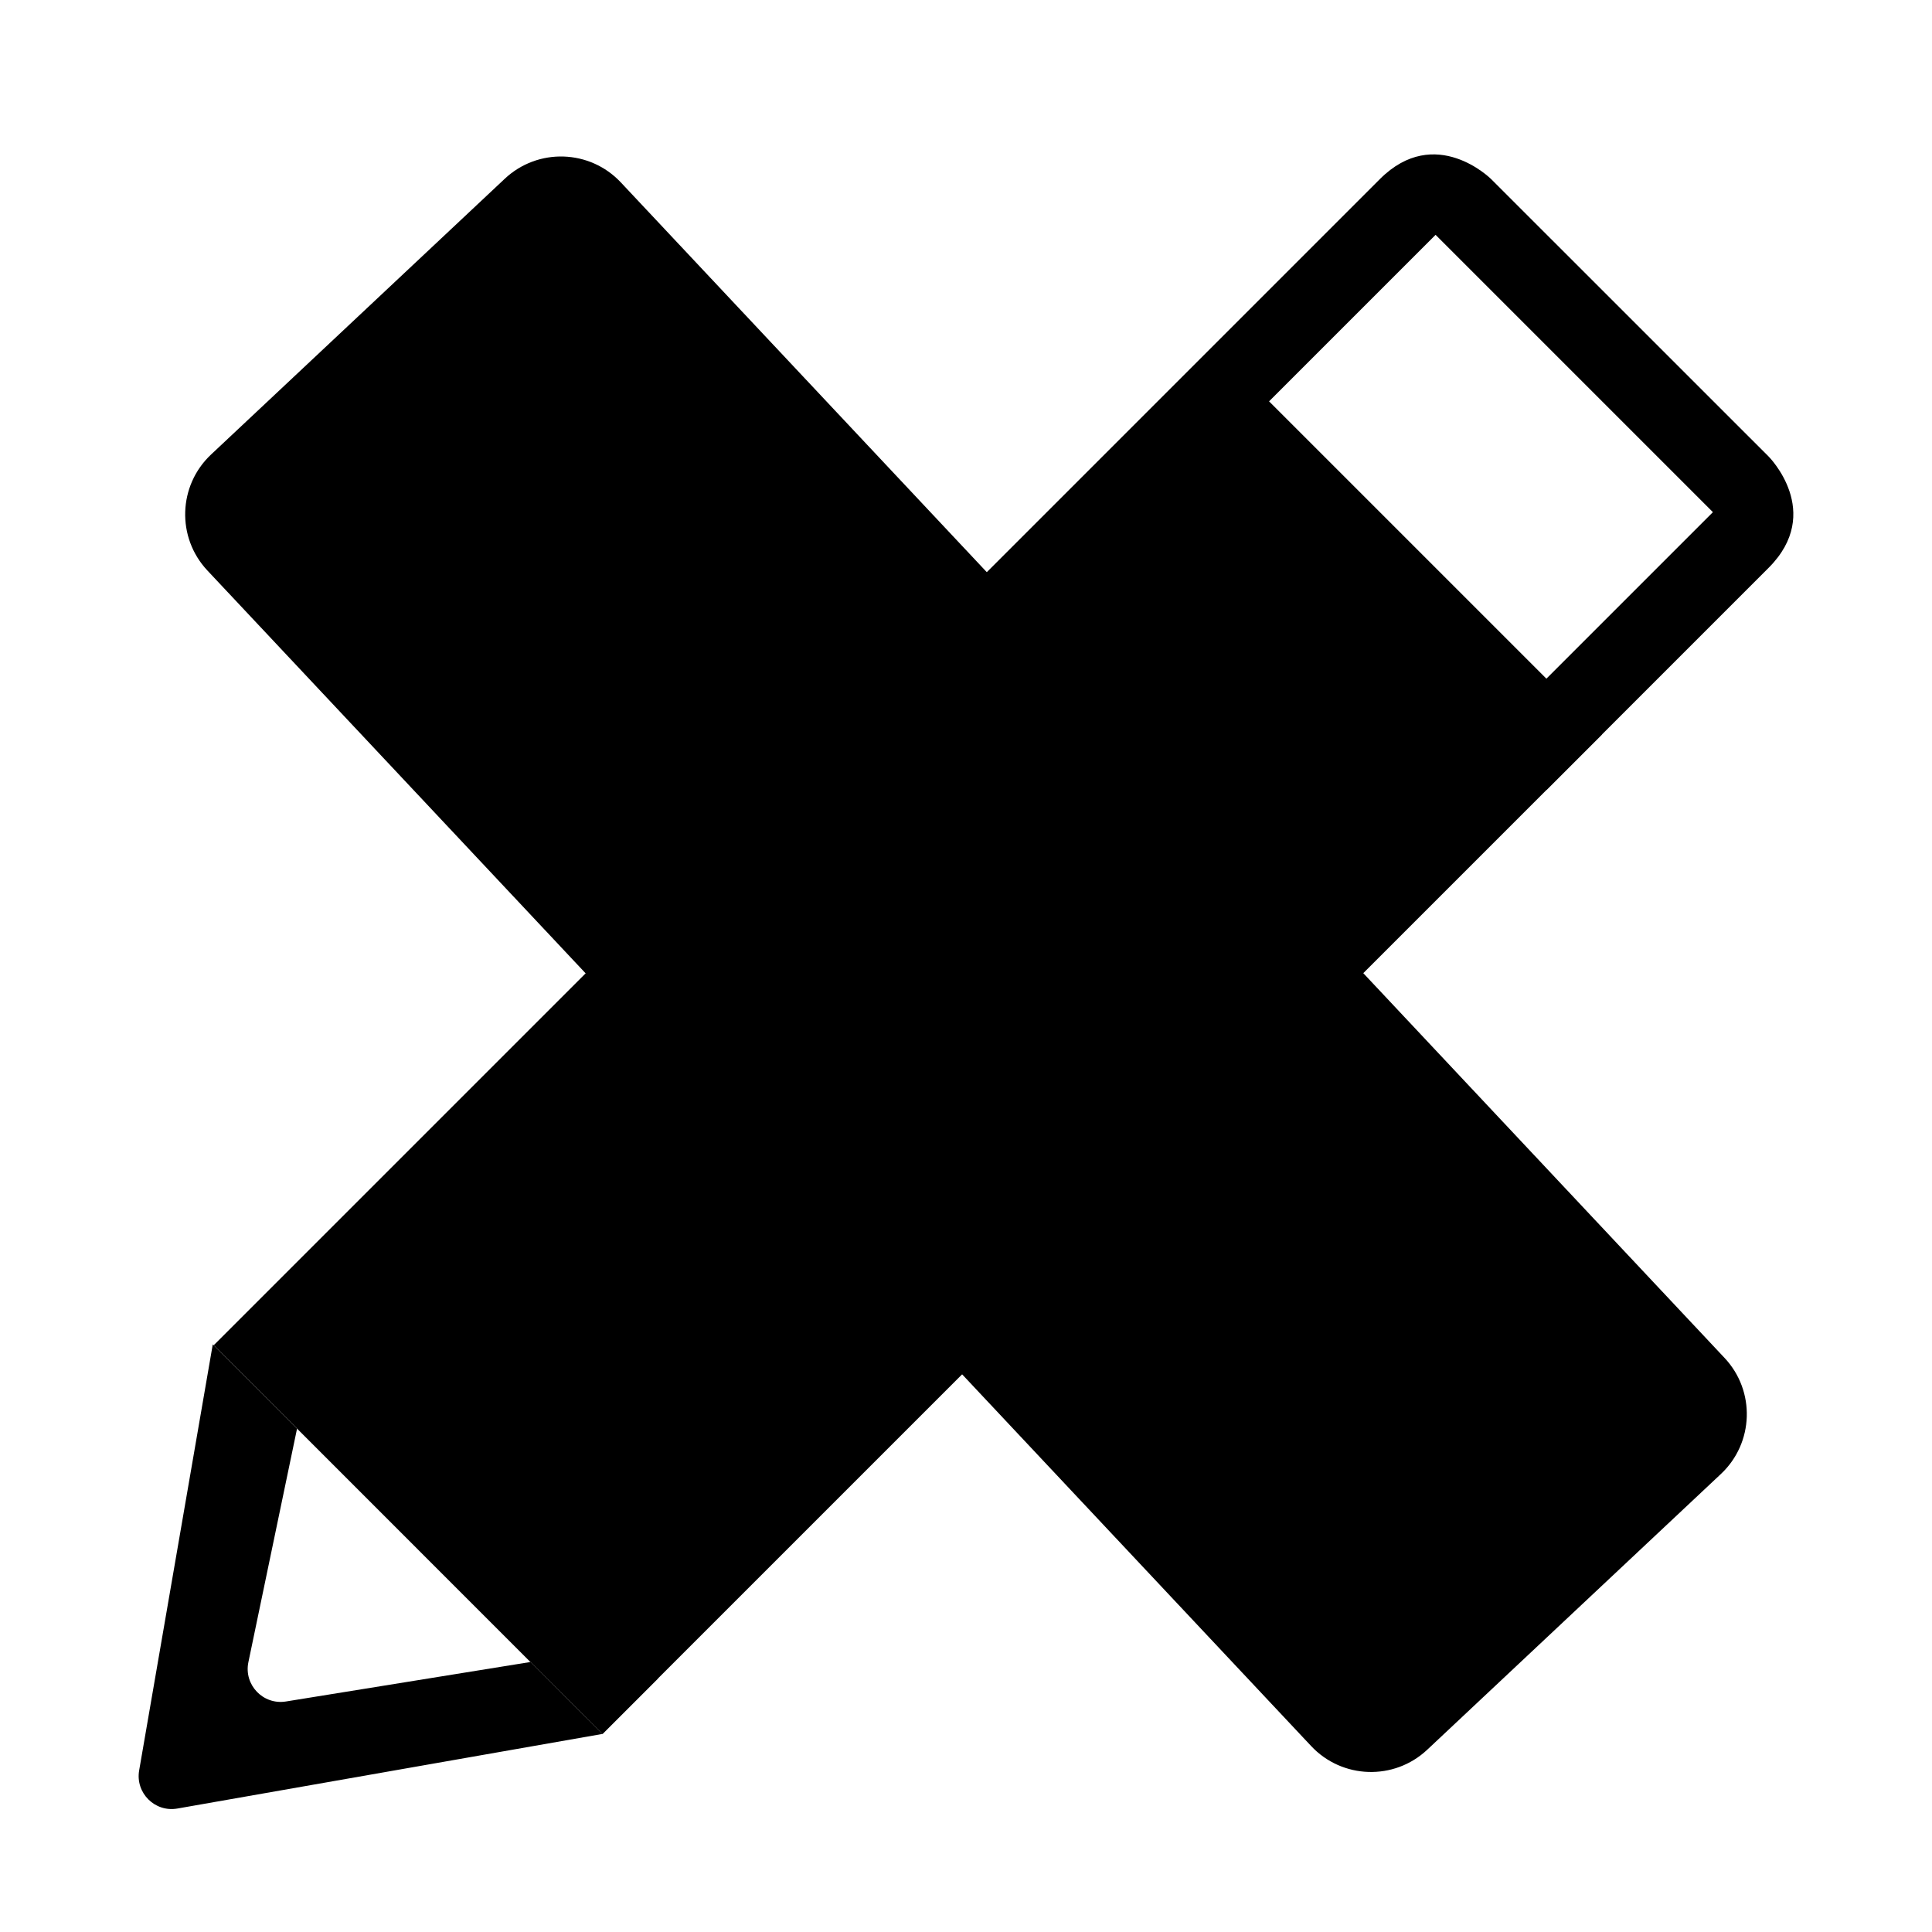 <?xml version="1.0" standalone="no"?><!DOCTYPE svg PUBLIC "-//W3C//DTD SVG 1.1//EN" "http://www.w3.org/Graphics/SVG/1.1/DTD/svg11.dtd"><svg class="icon" width="16px" height="16.00px" viewBox="0 0 1024 1024" version="1.1" xmlns="http://www.w3.org/2000/svg"><path d="M131.651 880.991l25.787-123.773-44.667-44.667-39.019 225.812c-2.061 11.93 8.331 22.295 20.255 20.202l225.282-39.537-13.571-13.529-24.56-24.602-129.599 20.927c-12.104 1.955-22.408-8.829-19.908-20.831zM912.122 781.237L756.455 927.398c-17.518 16.449-45.054 15.581-61.503-1.937L109.94 302.399c-16.449-17.518-15.581-45.054 1.937-61.503L267.545 94.736c17.518-16.449 45.054-15.581 61.503 1.937l585.012 623.061c16.448 17.518 15.581 45.054-1.938 61.503z"  /><path d="M790.36 94.95s-29.514-29.514-59.029 0L128.633 697.648l-15.361 15.361 167.846 167.888 24.602 24.602 13.612 13.612 29.431-29.431-0.042-0.042 470.985-470.985 0.042 0.042 29.431-29.431-0.042-0.042 88.253-88.252c29.514-29.514 0-59.029 0-59.029L790.36 94.95zM319.208 860.124L172.217 713.134 643.202 242.107l146.991 146.991-470.985 471.026z m500.416-500.416L672.633 212.717l88.252-88.253 146.991 146.991-88.252 88.253z"  /><path d="M142.349 710.456l496.585-493.538L815.632 381.43 317.525 887.155z"  /></svg>